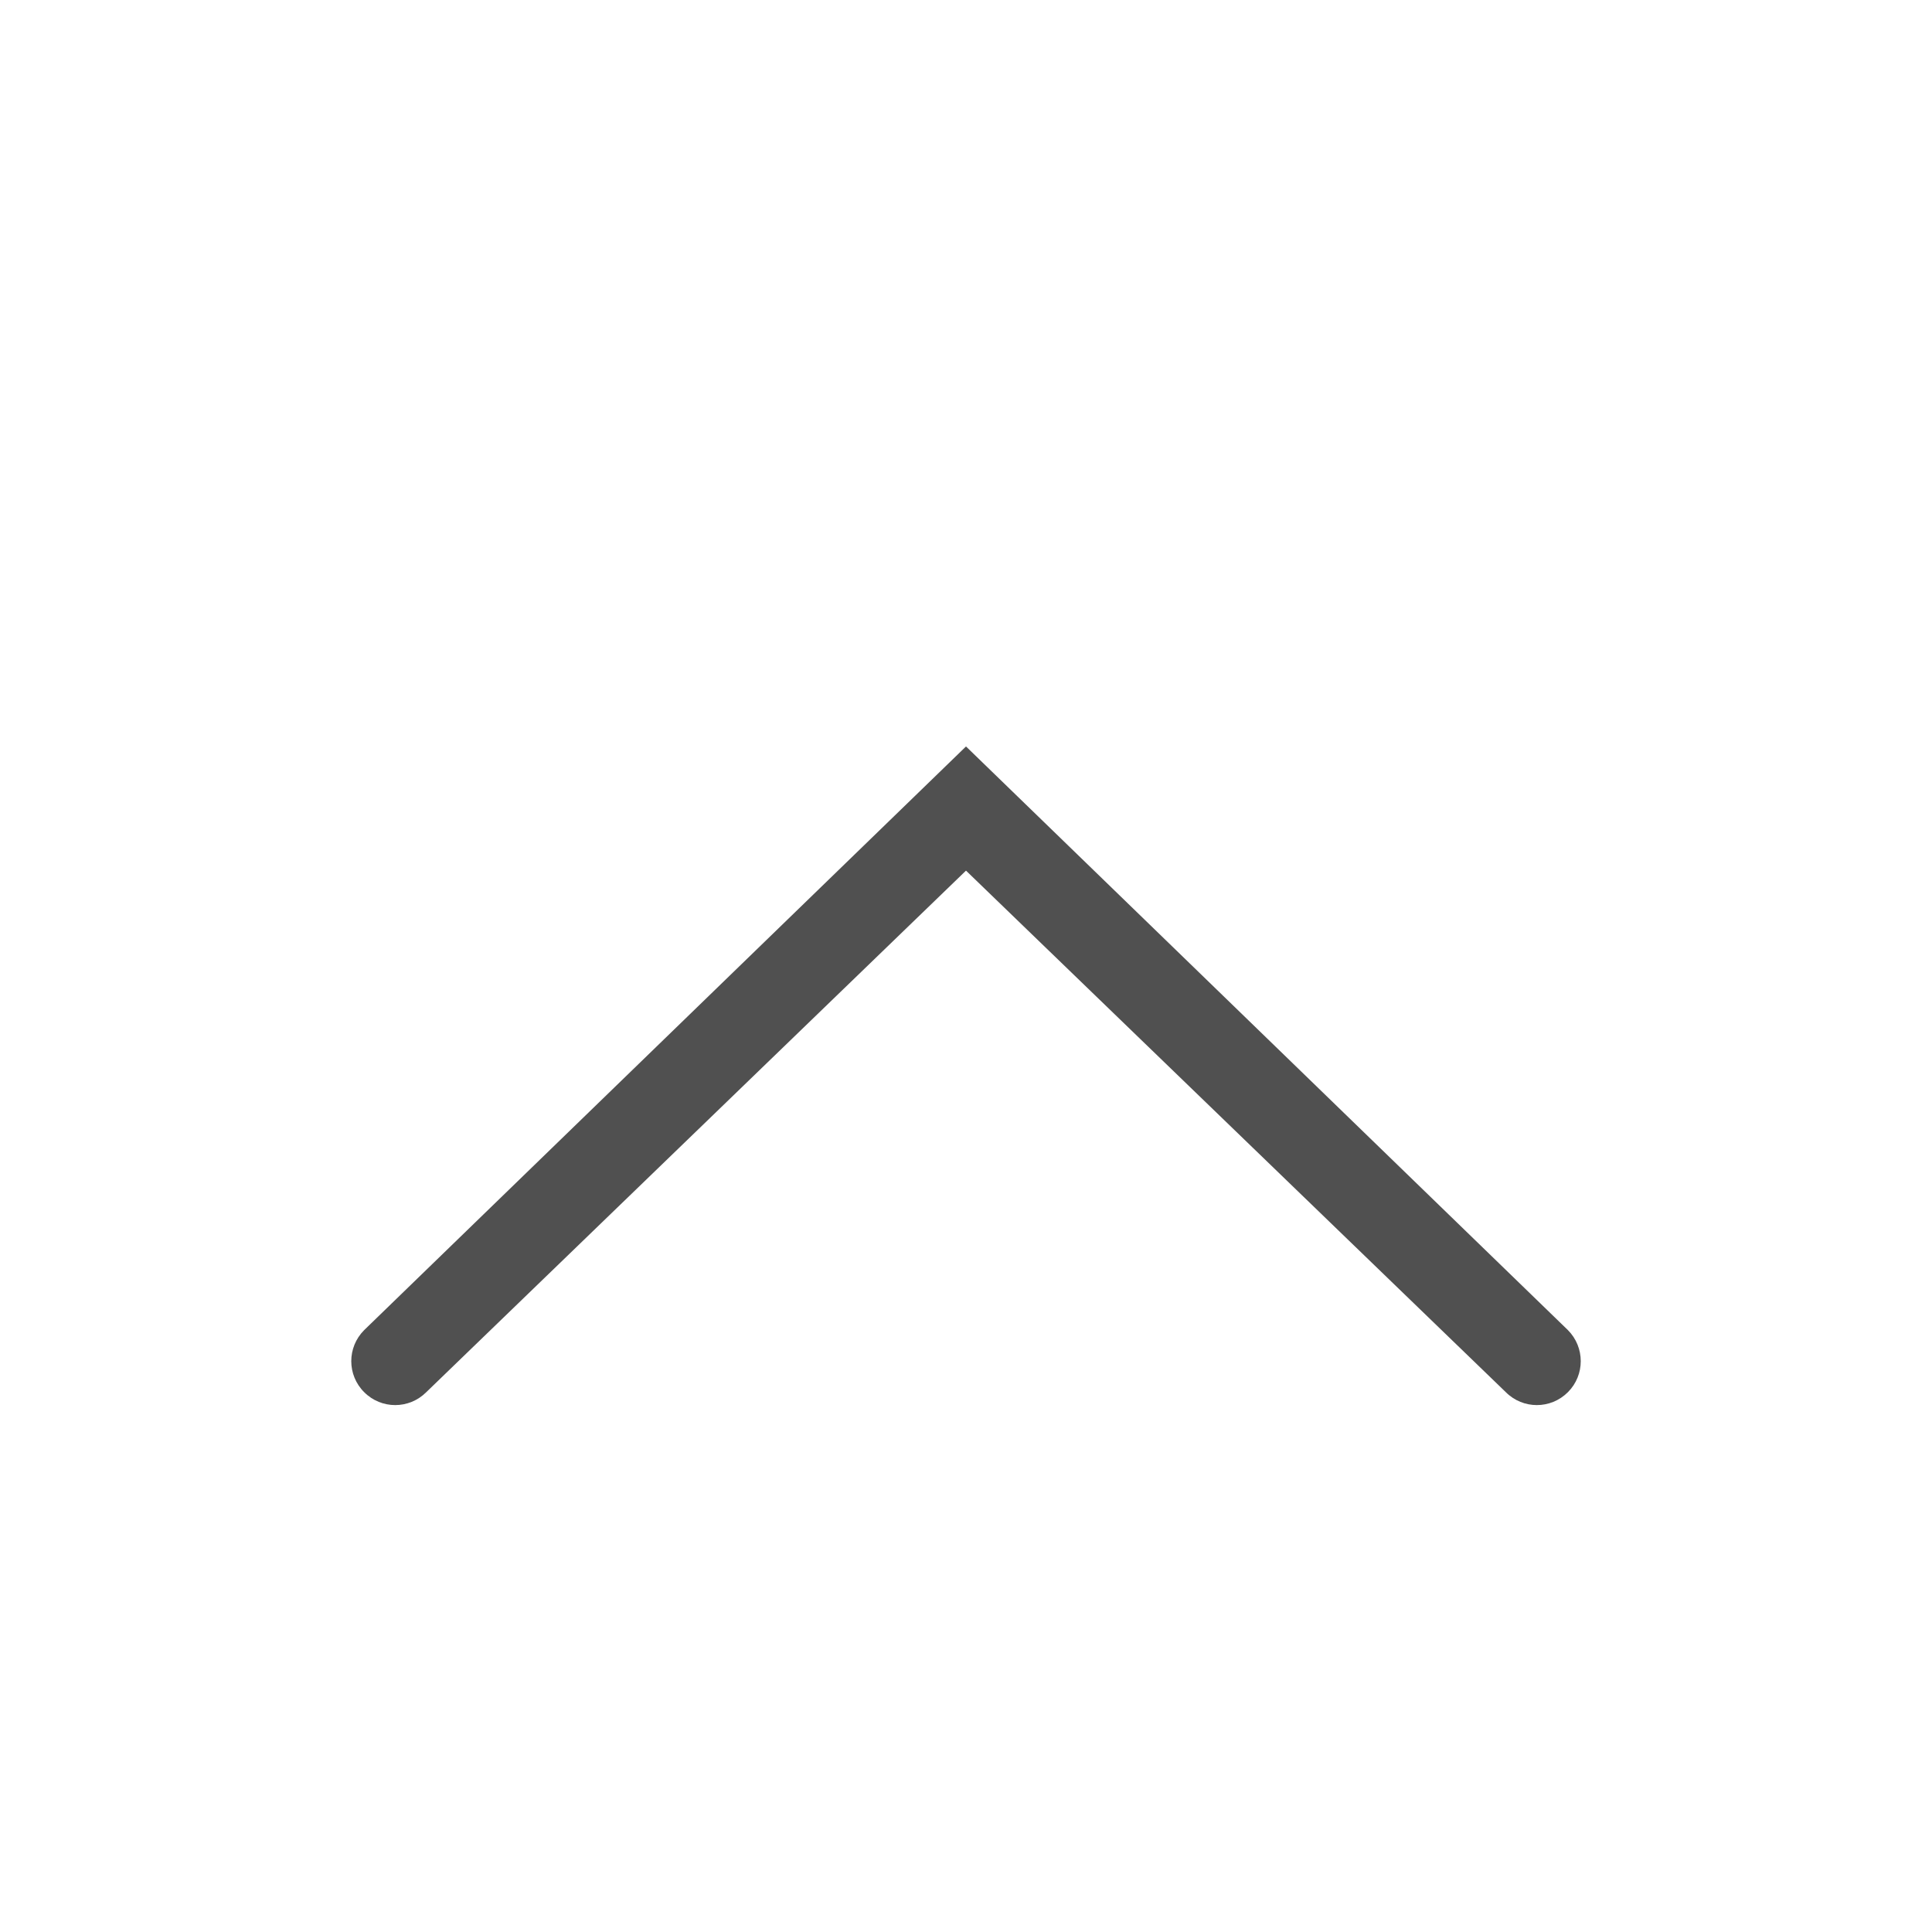 <svg width="22" height="22" viewBox="0 0 22 22" fill="none" xmlns="http://www.w3.org/2000/svg">
<path fill-rule="evenodd" clip-rule="evenodd" d="M4.147 15.853C3.951 15.658 3.951 15.342 4.147 15.146L11 8.5L17.854 15.146C18.049 15.342 18.049 15.658 17.854 15.853C17.658 16.049 17.342 16.049 17.147 15.853L11 9.914L4.854 15.853C4.658 16.049 4.342 16.049 4.147 15.853Z" fill="#505050"/>
</svg>
